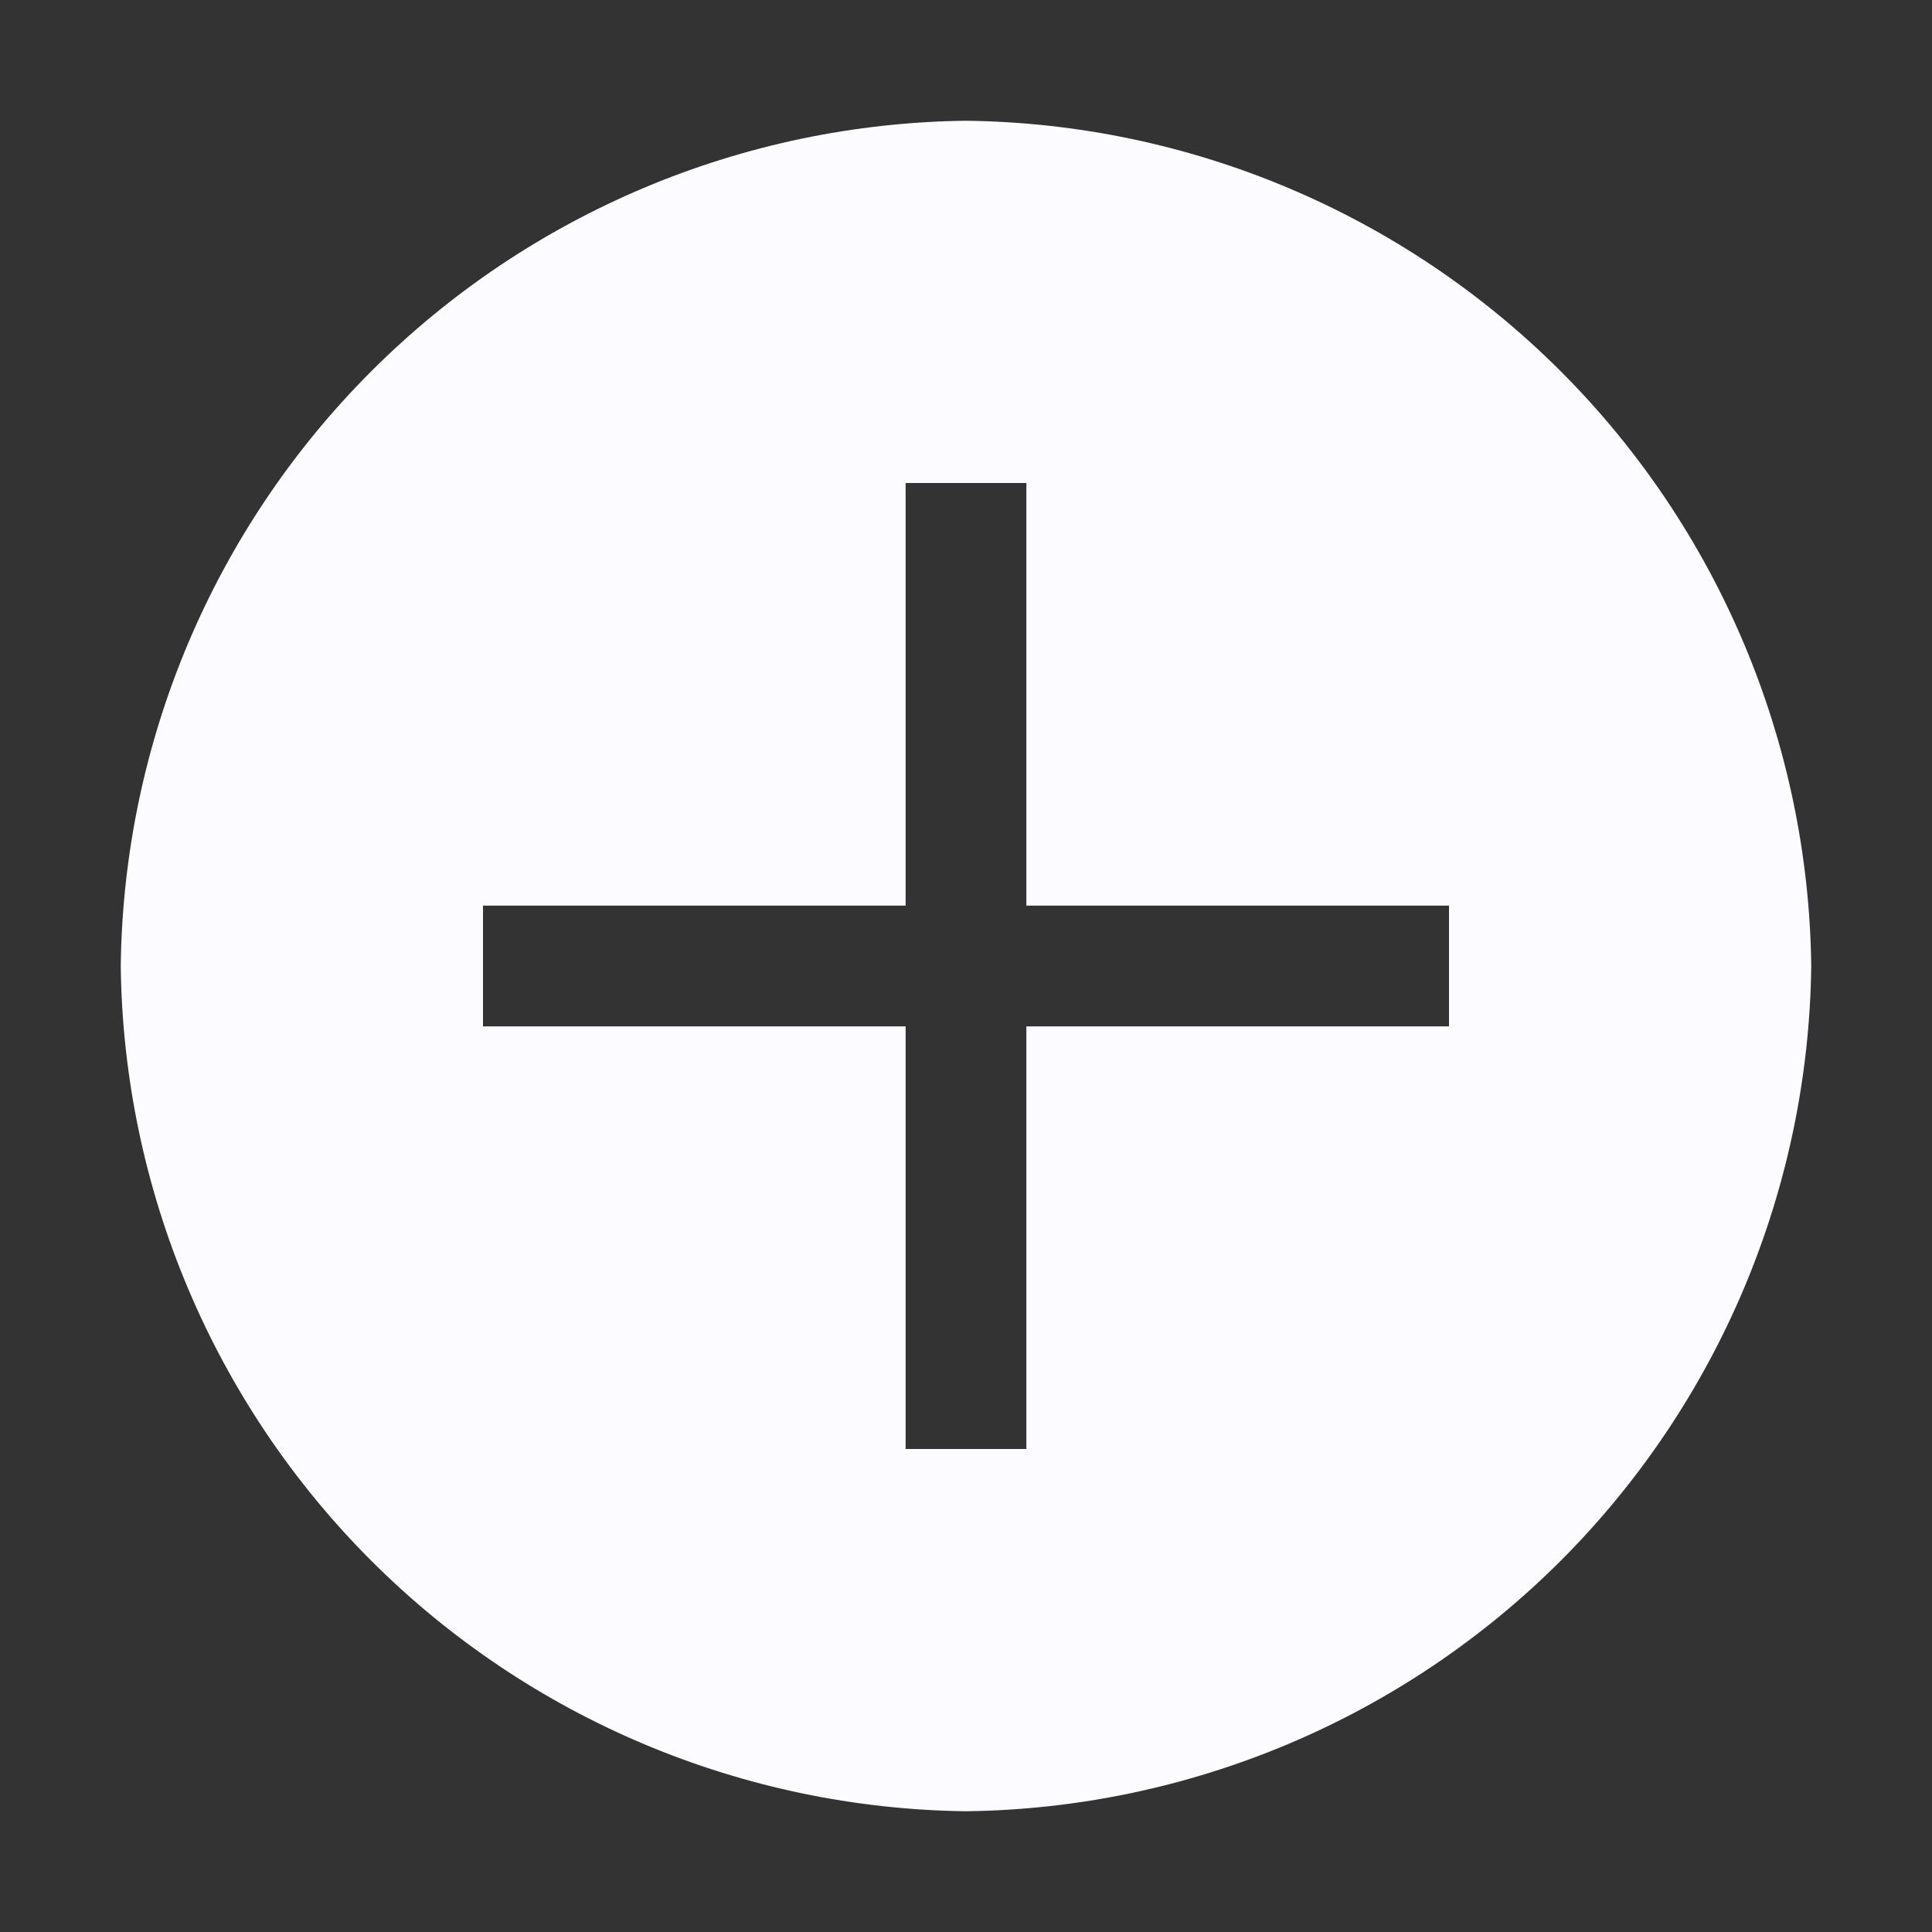 <svg width="24" height="24" viewBox="0 0 24 24" fill="none" xmlns="http://www.w3.org/2000/svg">
<rect x="0" y="0" width="24" height="24" fill="#333333" stroke="none"/>
<g id="carbon:add-filled">
<path id="Vector" d="M12 1.5C9.226 1.533 6.574 2.65 4.612 4.612C2.65 6.574 1.533 9.226 1.5 12C1.533 14.774 2.65 17.426 4.612 19.388C6.574 21.349 9.226 22.466 12 22.5C14.774 22.466 17.426 21.349 19.388 19.388C21.349 17.426 22.466 14.774 22.5 12C22.466 9.226 21.349 6.574 19.388 4.612C17.426 2.65 14.774 1.533 12 1.5ZM18 12.75H12.75V18H11.25V12.75H6V11.25H11.25V6H12.75V11.25H18V12.75Z" fill="#FCFBFF"/>
</g>
</svg>
